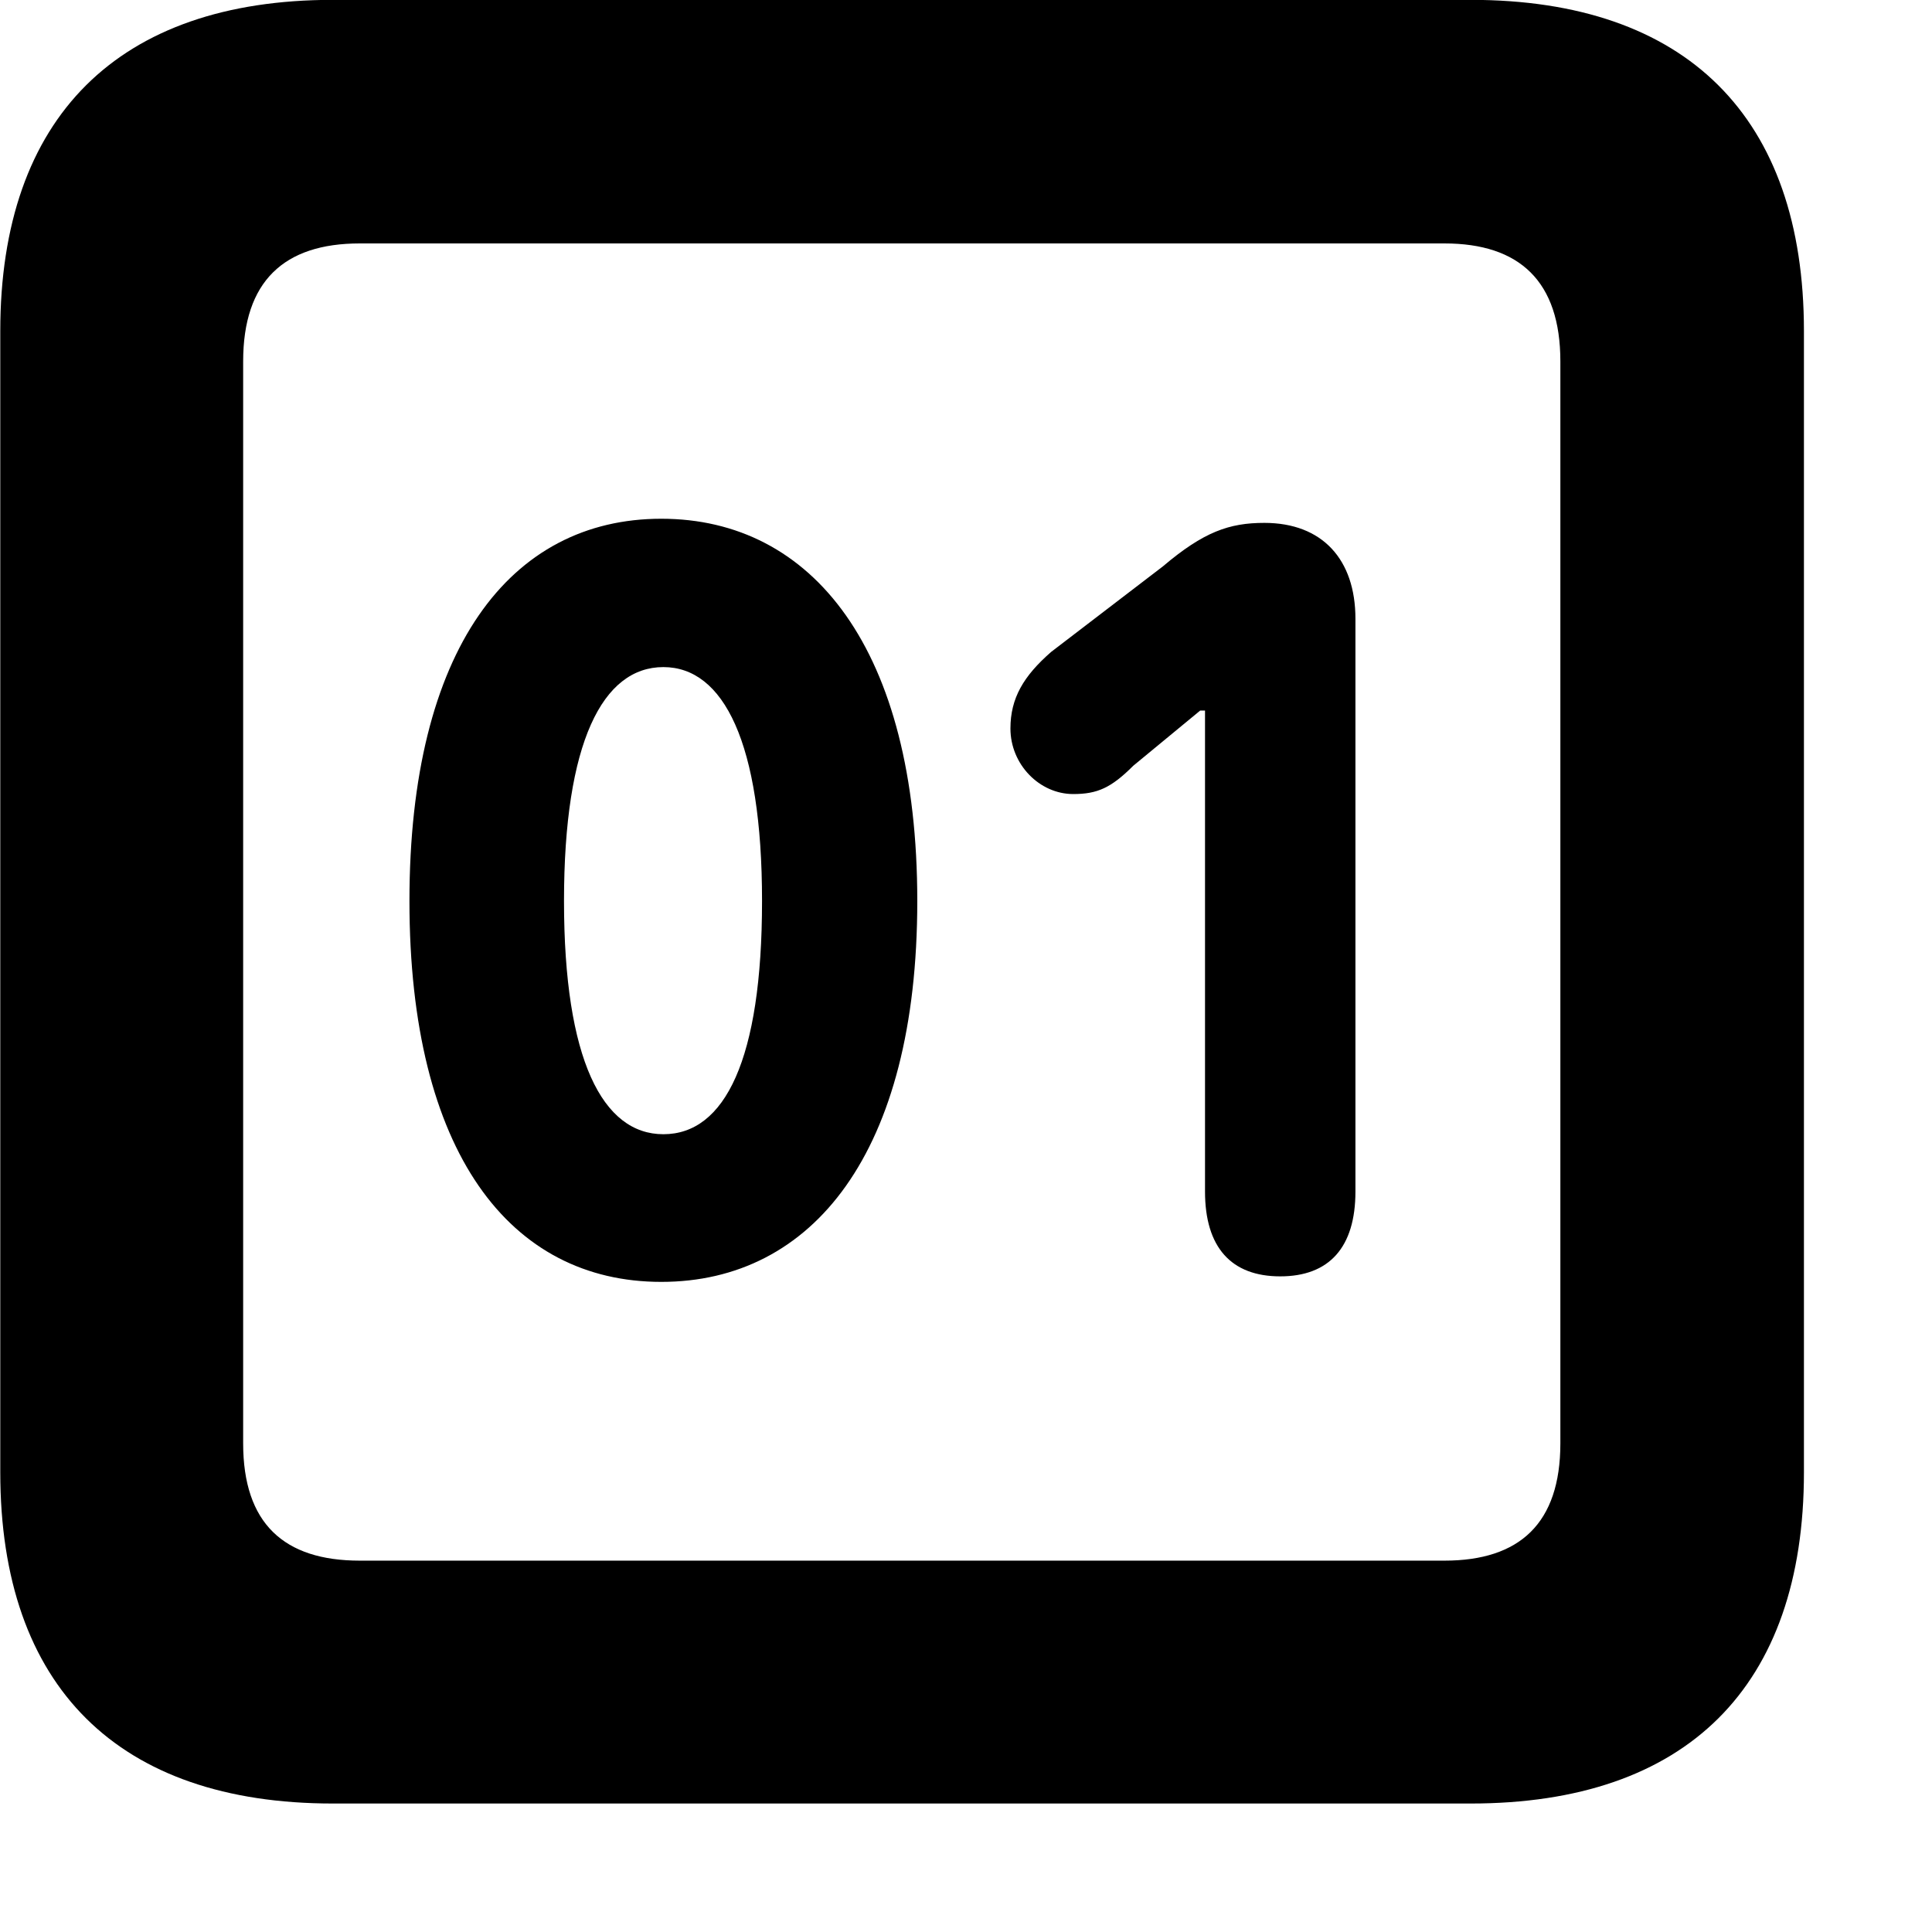 <svg xmlns="http://www.w3.org/2000/svg" viewBox="0 0 28 28" width="28" height="28">
  <path d="M4.824 26.138H21.314C24.444 26.138 26.144 24.448 26.144 21.338V4.798C26.144 1.698 24.444 -0.002 21.314 -0.002H4.824C1.714 -0.002 0.004 1.698 0.004 4.798V21.338C0.004 24.448 1.714 26.138 4.824 26.138ZM5.214 22.618C4.114 22.618 3.524 22.078 3.524 20.918V5.238C3.524 4.078 4.114 3.528 5.214 3.528H20.934C22.024 3.528 22.614 4.078 22.614 5.238V20.918C22.614 22.078 22.024 22.618 20.934 22.618ZM9.584 18.578C11.774 18.578 13.294 16.708 13.294 13.058C13.294 9.408 11.774 7.518 9.584 7.518C7.394 7.518 5.934 9.408 5.934 13.058C5.934 16.708 7.394 18.578 9.584 18.578ZM18.554 18.498C19.264 18.498 19.644 18.078 19.644 17.268V8.968C19.644 8.108 19.164 7.578 18.324 7.578C17.814 7.578 17.444 7.708 16.854 8.208L15.234 9.448C14.834 9.798 14.644 10.118 14.644 10.558C14.644 11.078 15.064 11.508 15.554 11.508C15.904 11.508 16.104 11.418 16.424 11.098L17.394 10.298H17.464V17.268C17.464 18.078 17.844 18.498 18.554 18.498ZM9.614 16.438C8.734 16.438 8.174 15.358 8.174 13.058C8.174 10.758 8.734 9.668 9.614 9.668C10.484 9.668 11.044 10.758 11.044 13.058C11.044 15.358 10.504 16.438 9.614 16.438Z" />
</svg>